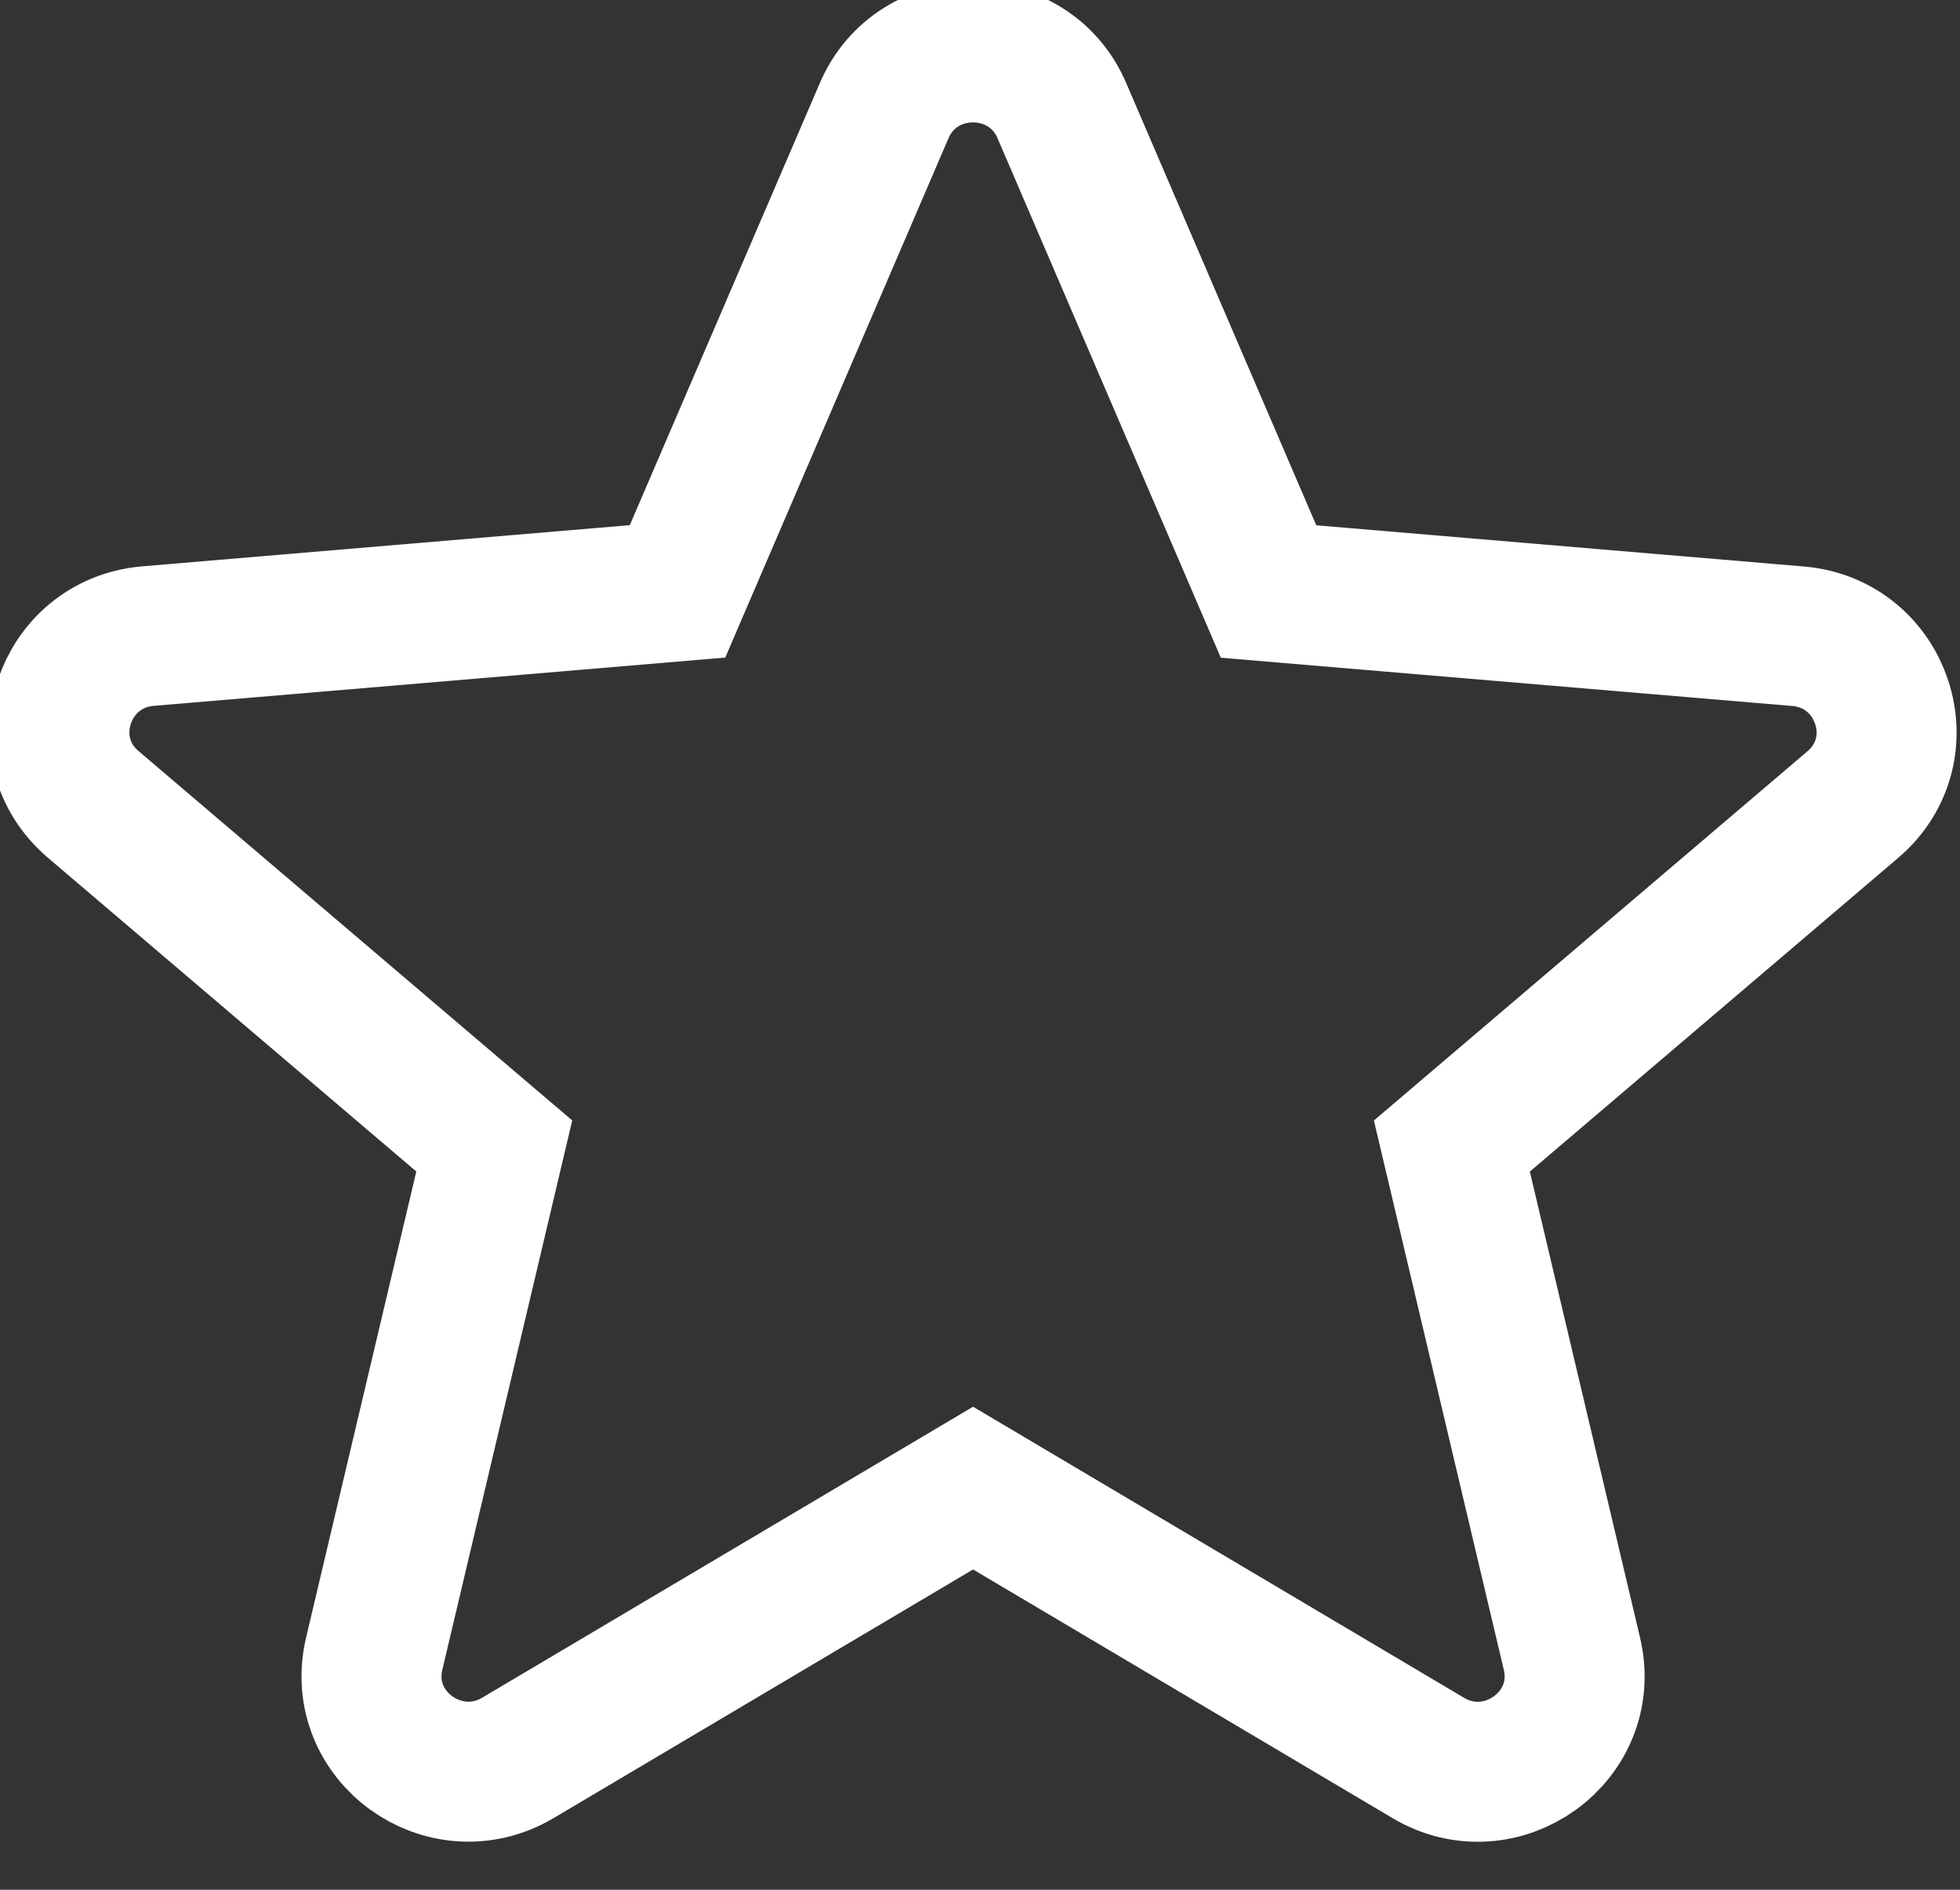<?xml version="1.0" encoding="UTF-8"?>

<svg width="28" height="27" xmlns="http://www.w3.org/2000/svg">
  <rect width="100%" height="100%" fill="#333333" stroke="none"/>
  <path d="M15.171 1.584l2.951 6.867 7.563.639c1.215.103 1.715 1.612.783 2.406l-5.727 4.878 1.715 7.253c.28 1.185-1.013 2.108-2.053 1.489l-6.502-3.855-6.503 3.855c-1.042.616-2.332-.306-2.052-1.49l1.715-7.253-5.728-4.879c-.933-.794-.434-2.303.783-2.406l7.563-.639 2.951-6.866c.477-1.112 2.064-1.112 2.541-0z" fill-rule="nonzero" stroke="#FFF" stroke-width="2" fill="none"/>
</svg>
